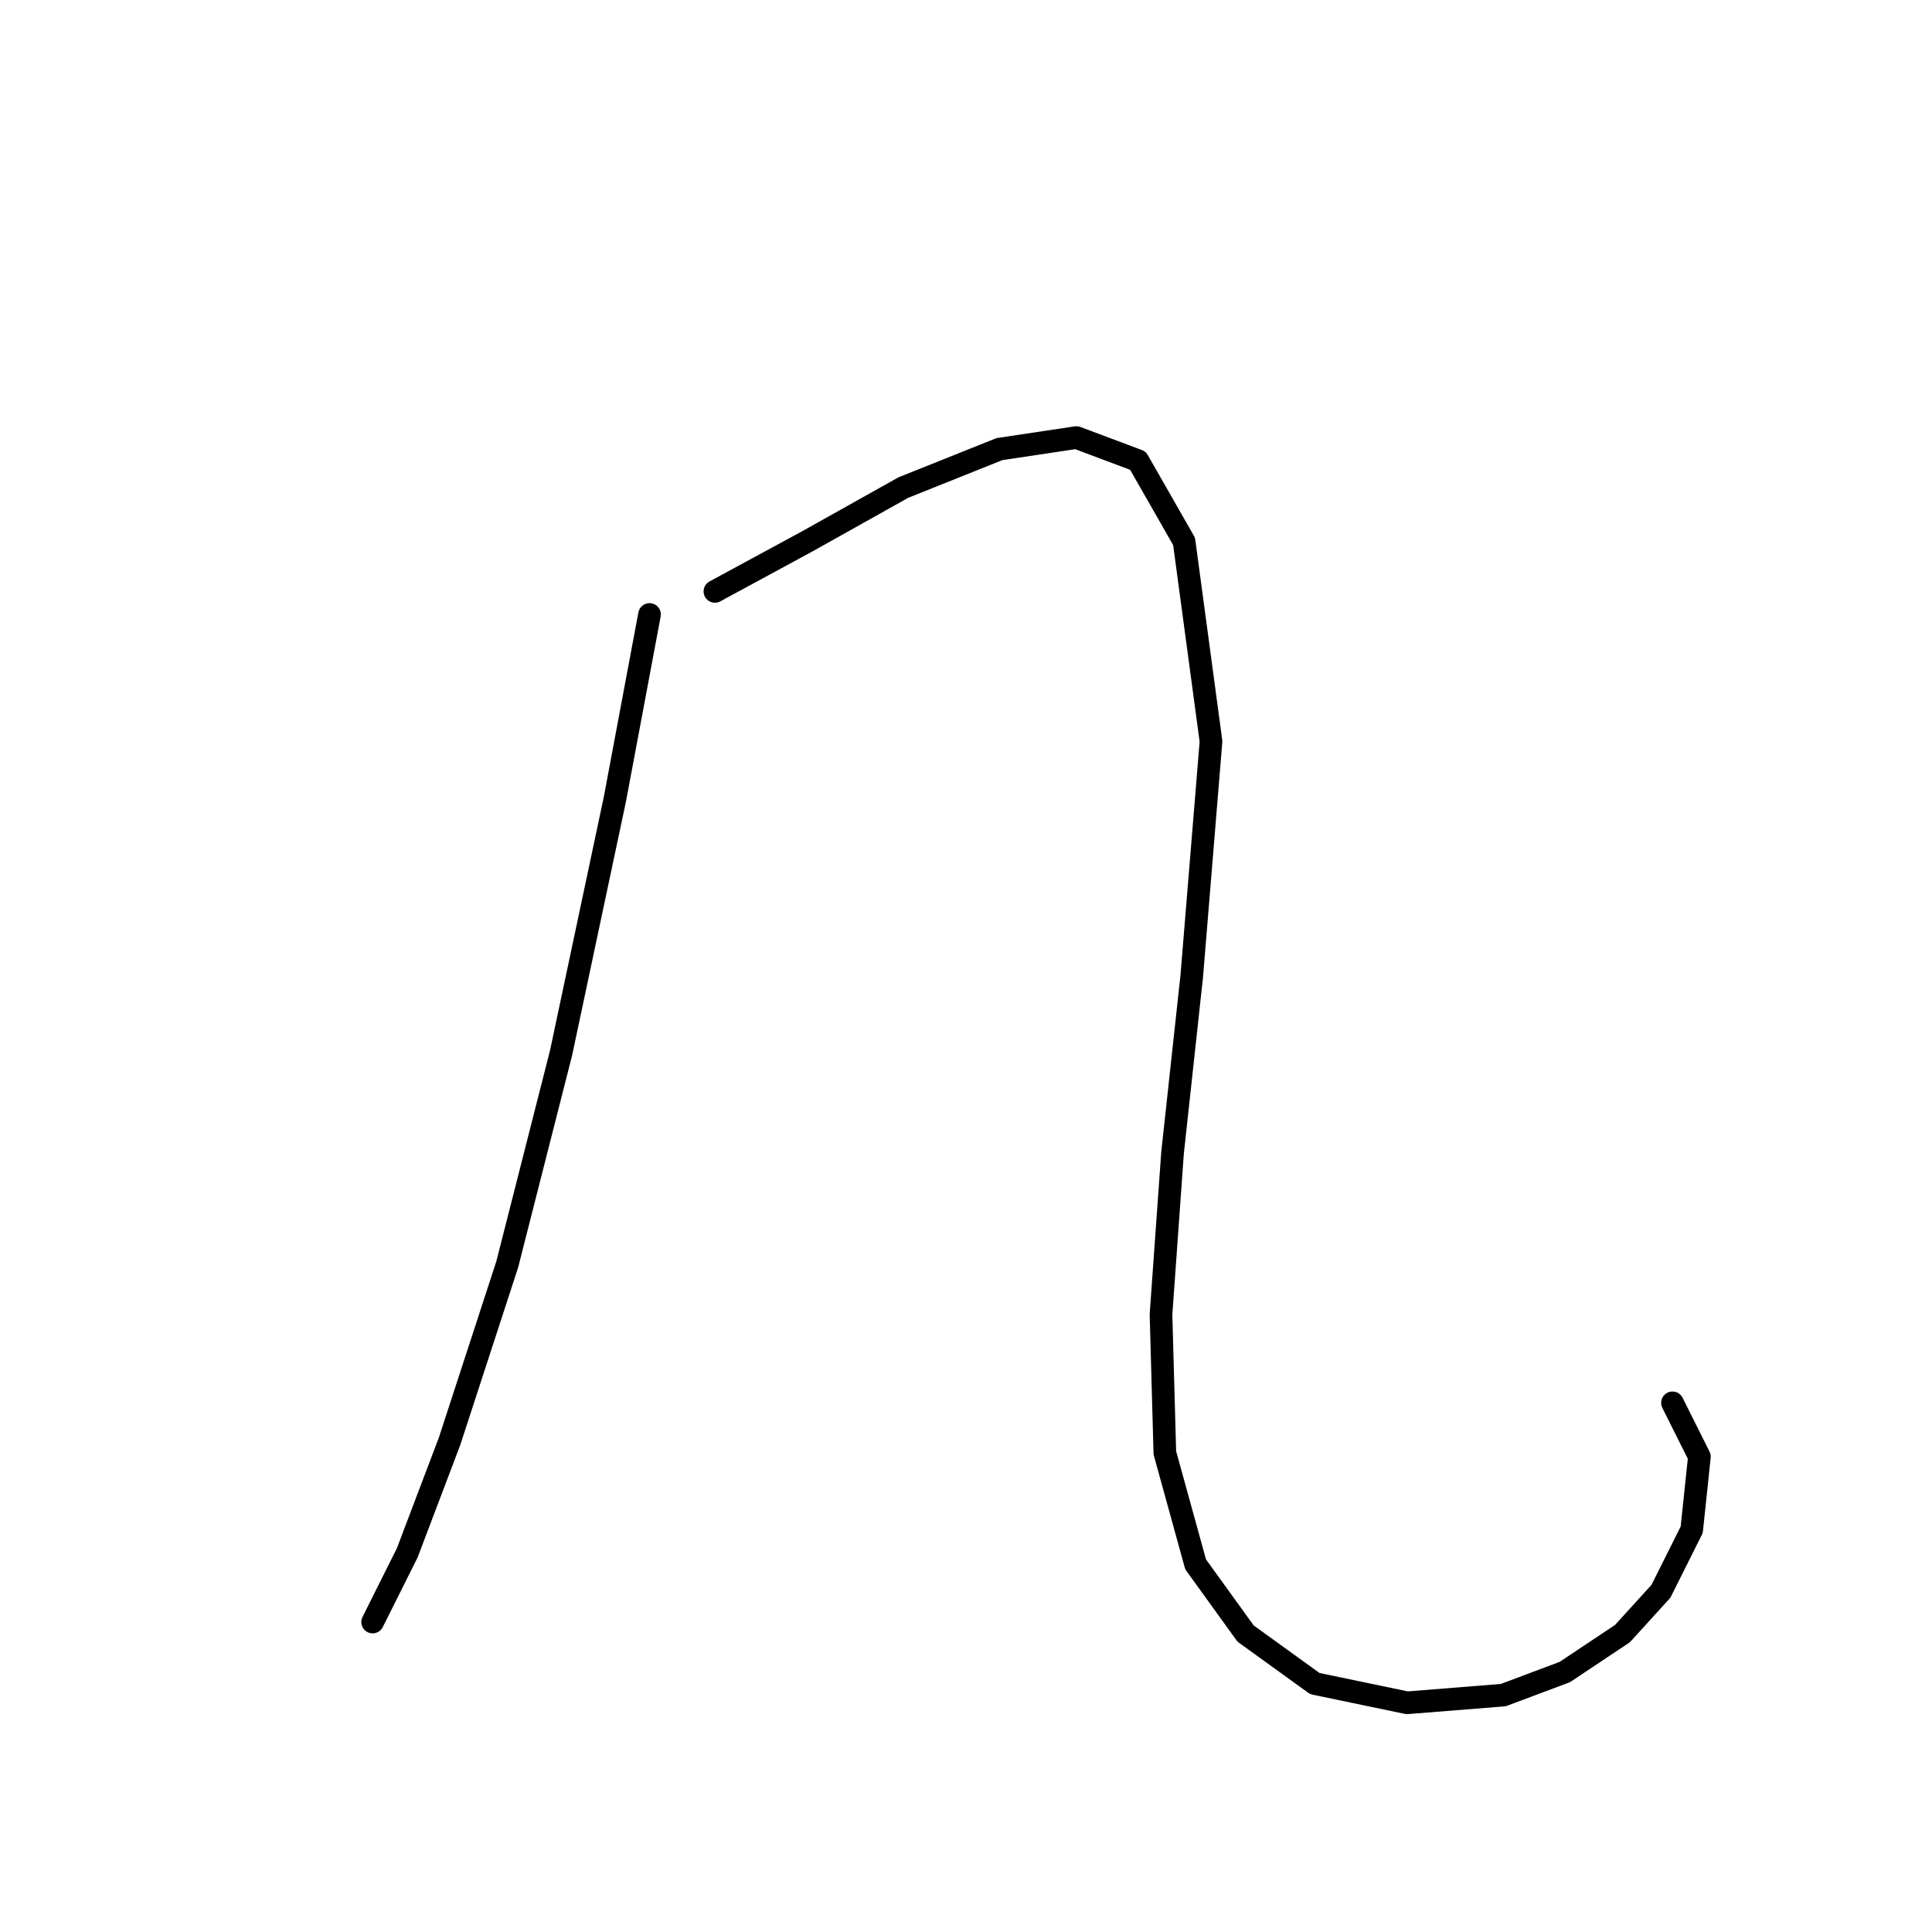<?xml version="1.0" standalone="no"?>
    <svg width="256" height="256" xmlns="http://www.w3.org/2000/svg" version="1.1">
    <polyline stroke="black" stroke-width="3" stroke-linecap="round" fill="transparent" stroke-linejoin="round" points="86.066 81.42 81.48 105.88 74.346 139.512 67.212 167.538 59.568 190.979 53.963 205.757 49.377 214.929 49.377 214.929 " />
        <polyline stroke="black" stroke-width="3" stroke-linecap="round" fill="transparent" stroke-linejoin="round" points="94.729 78.363 106.959 71.738 119.698 64.604 132.437 59.509 142.629 57.98 150.782 61.037 156.897 71.738 160.464 98.236 157.916 129.32 155.368 152.761 153.839 174.163 154.349 192.508 158.426 207.285 165.05 216.458 174.222 223.082 186.452 225.63 199.192 224.611 207.345 221.553 214.988 216.458 220.084 210.852 224.161 202.699 225.18 193.017 221.613 185.883 221.613 185.883 " />
        </svg>
